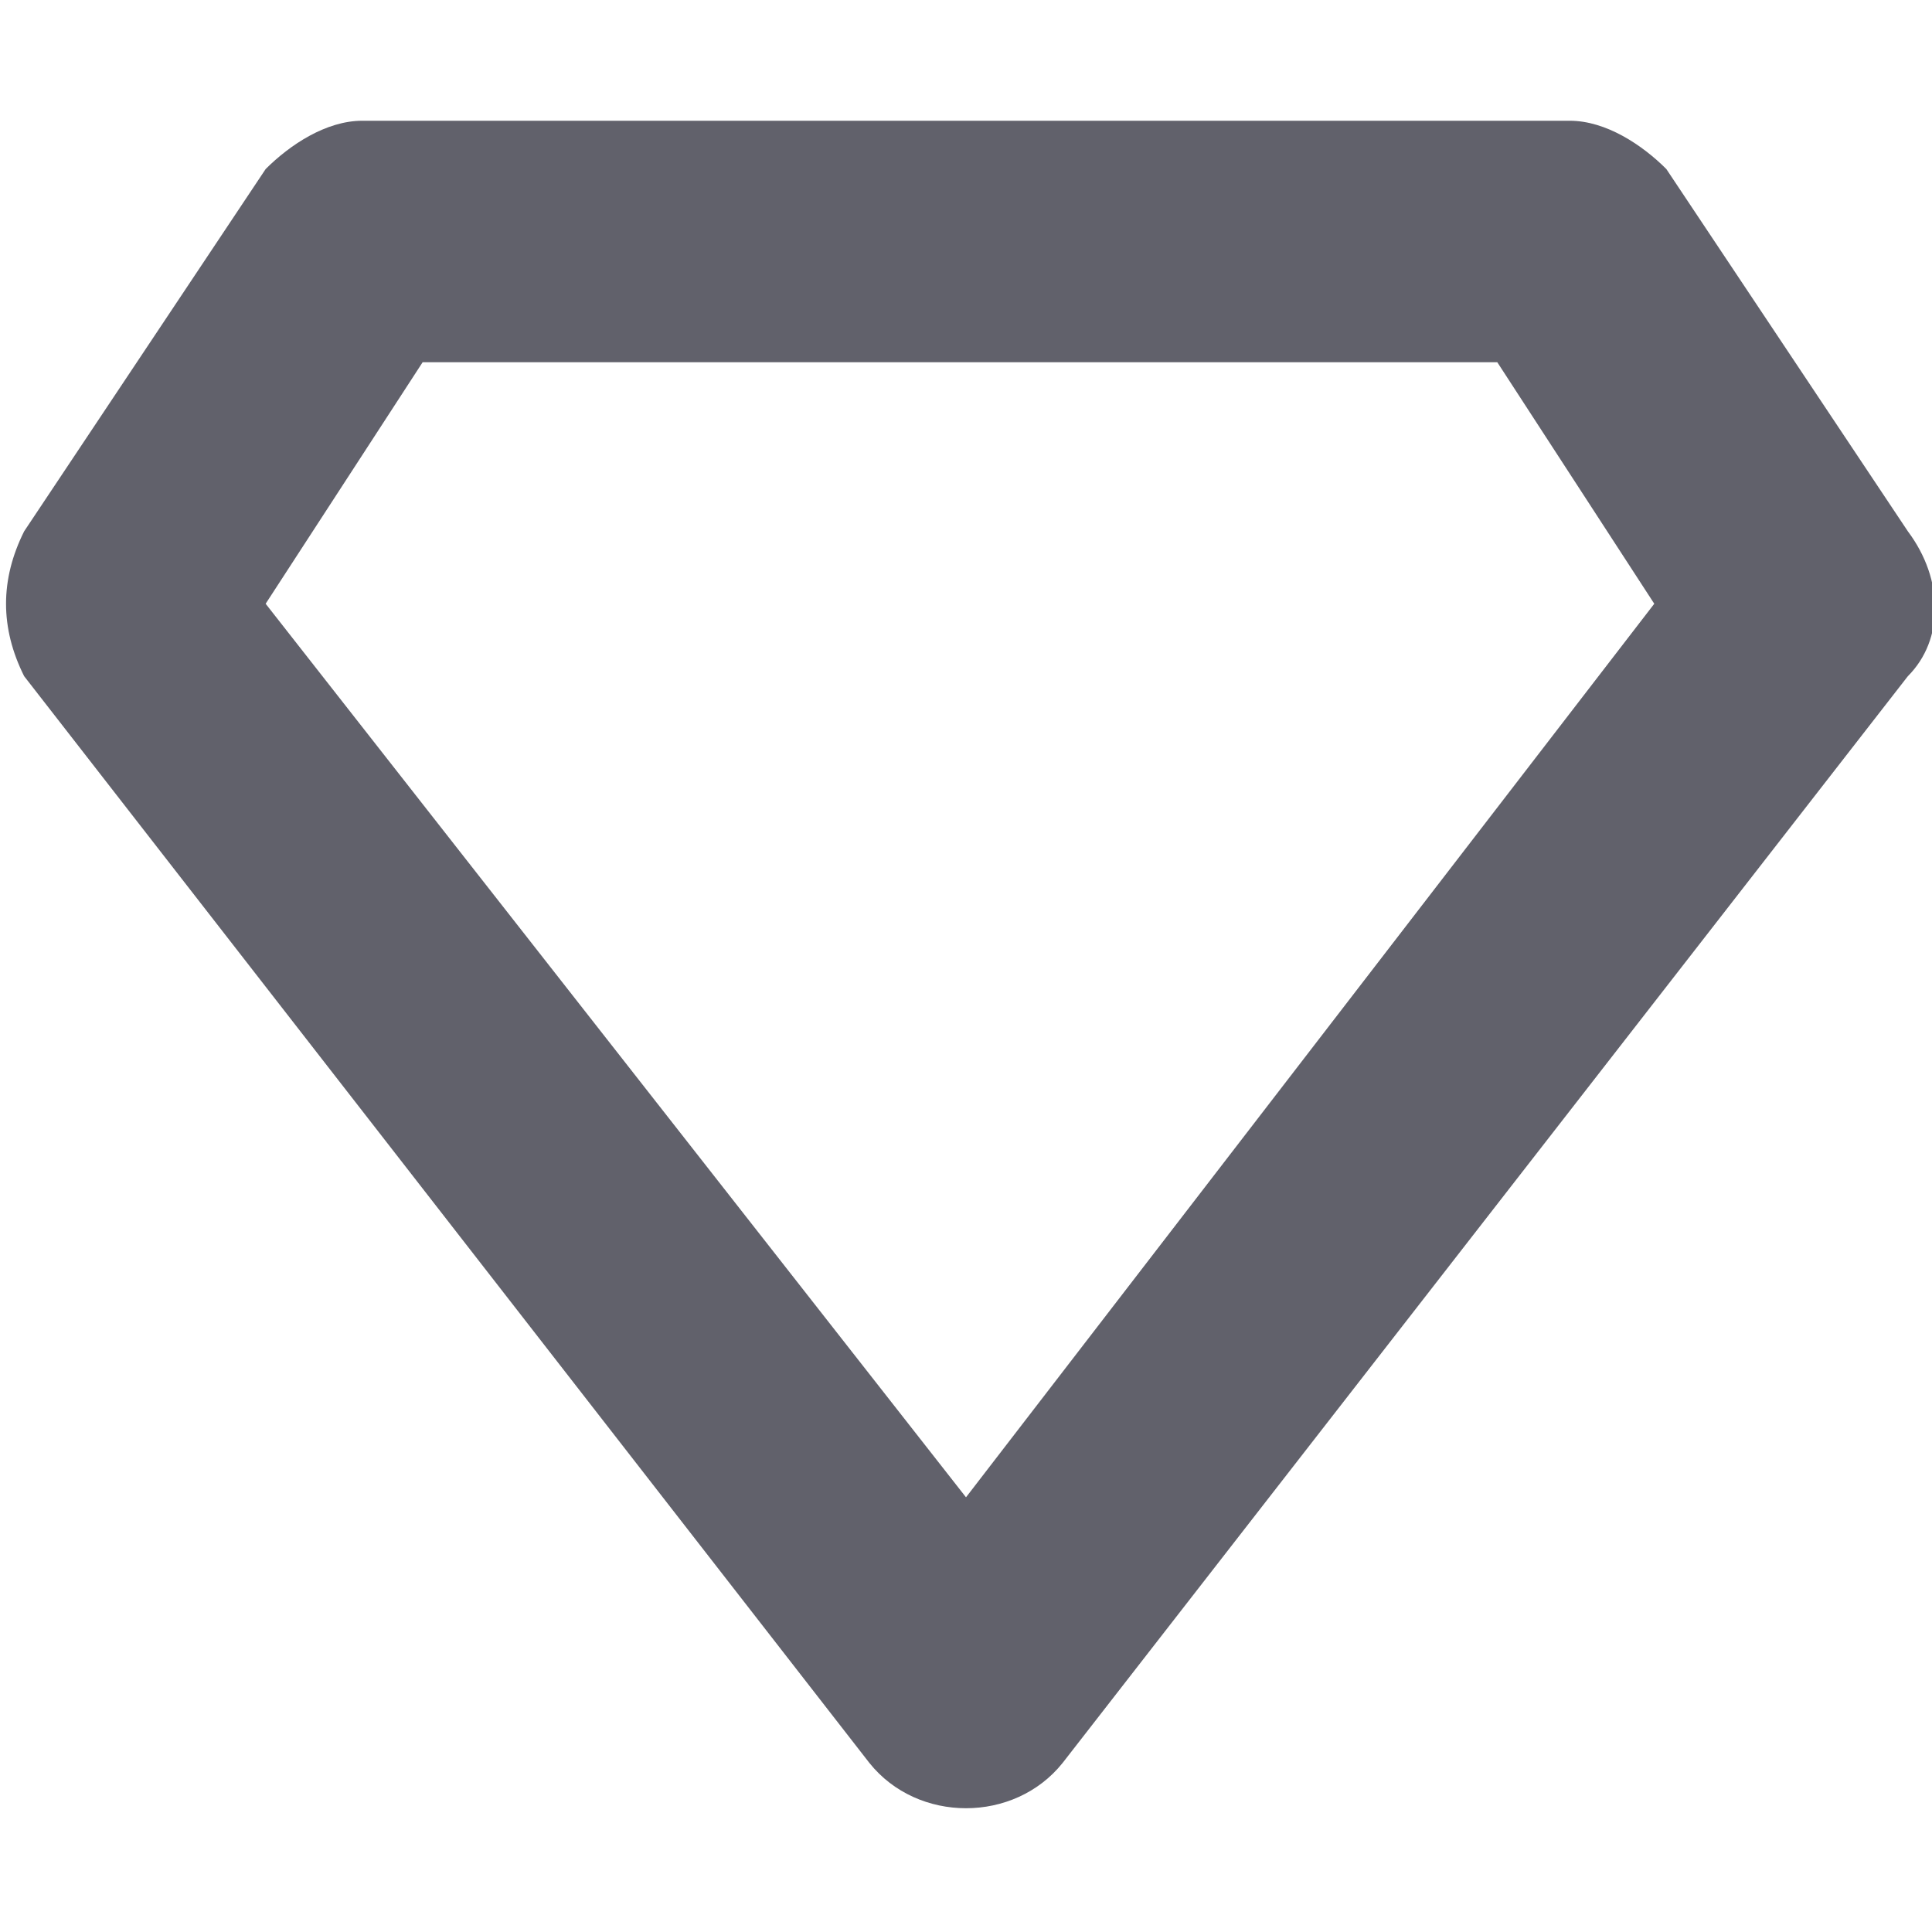 <svg xmlns="http://www.w3.org/2000/svg" height="16" width="16" viewBox="0 0 16 16"><title>diamond 2</title><g fill="#61616b" class="nc-icon-wrapper"><path fill="#61616b" d="M15.8,4.4l-2-3C13.6,1.2,13.3,1,13,1H3C2.7,1,2.4,1.2,2.2,1.4l-2,3c-0.2,0.4-0.2,0.8,0,1.2l7,9 c0.4,0.5,1.2,0.5,1.6,0l7-9C16.1,5.3,16.1,4.8,15.8,4.4z M8,12.4L2.2,5l1.3-2h8.9l1.3,2L8,12.4z"></path></g></svg>